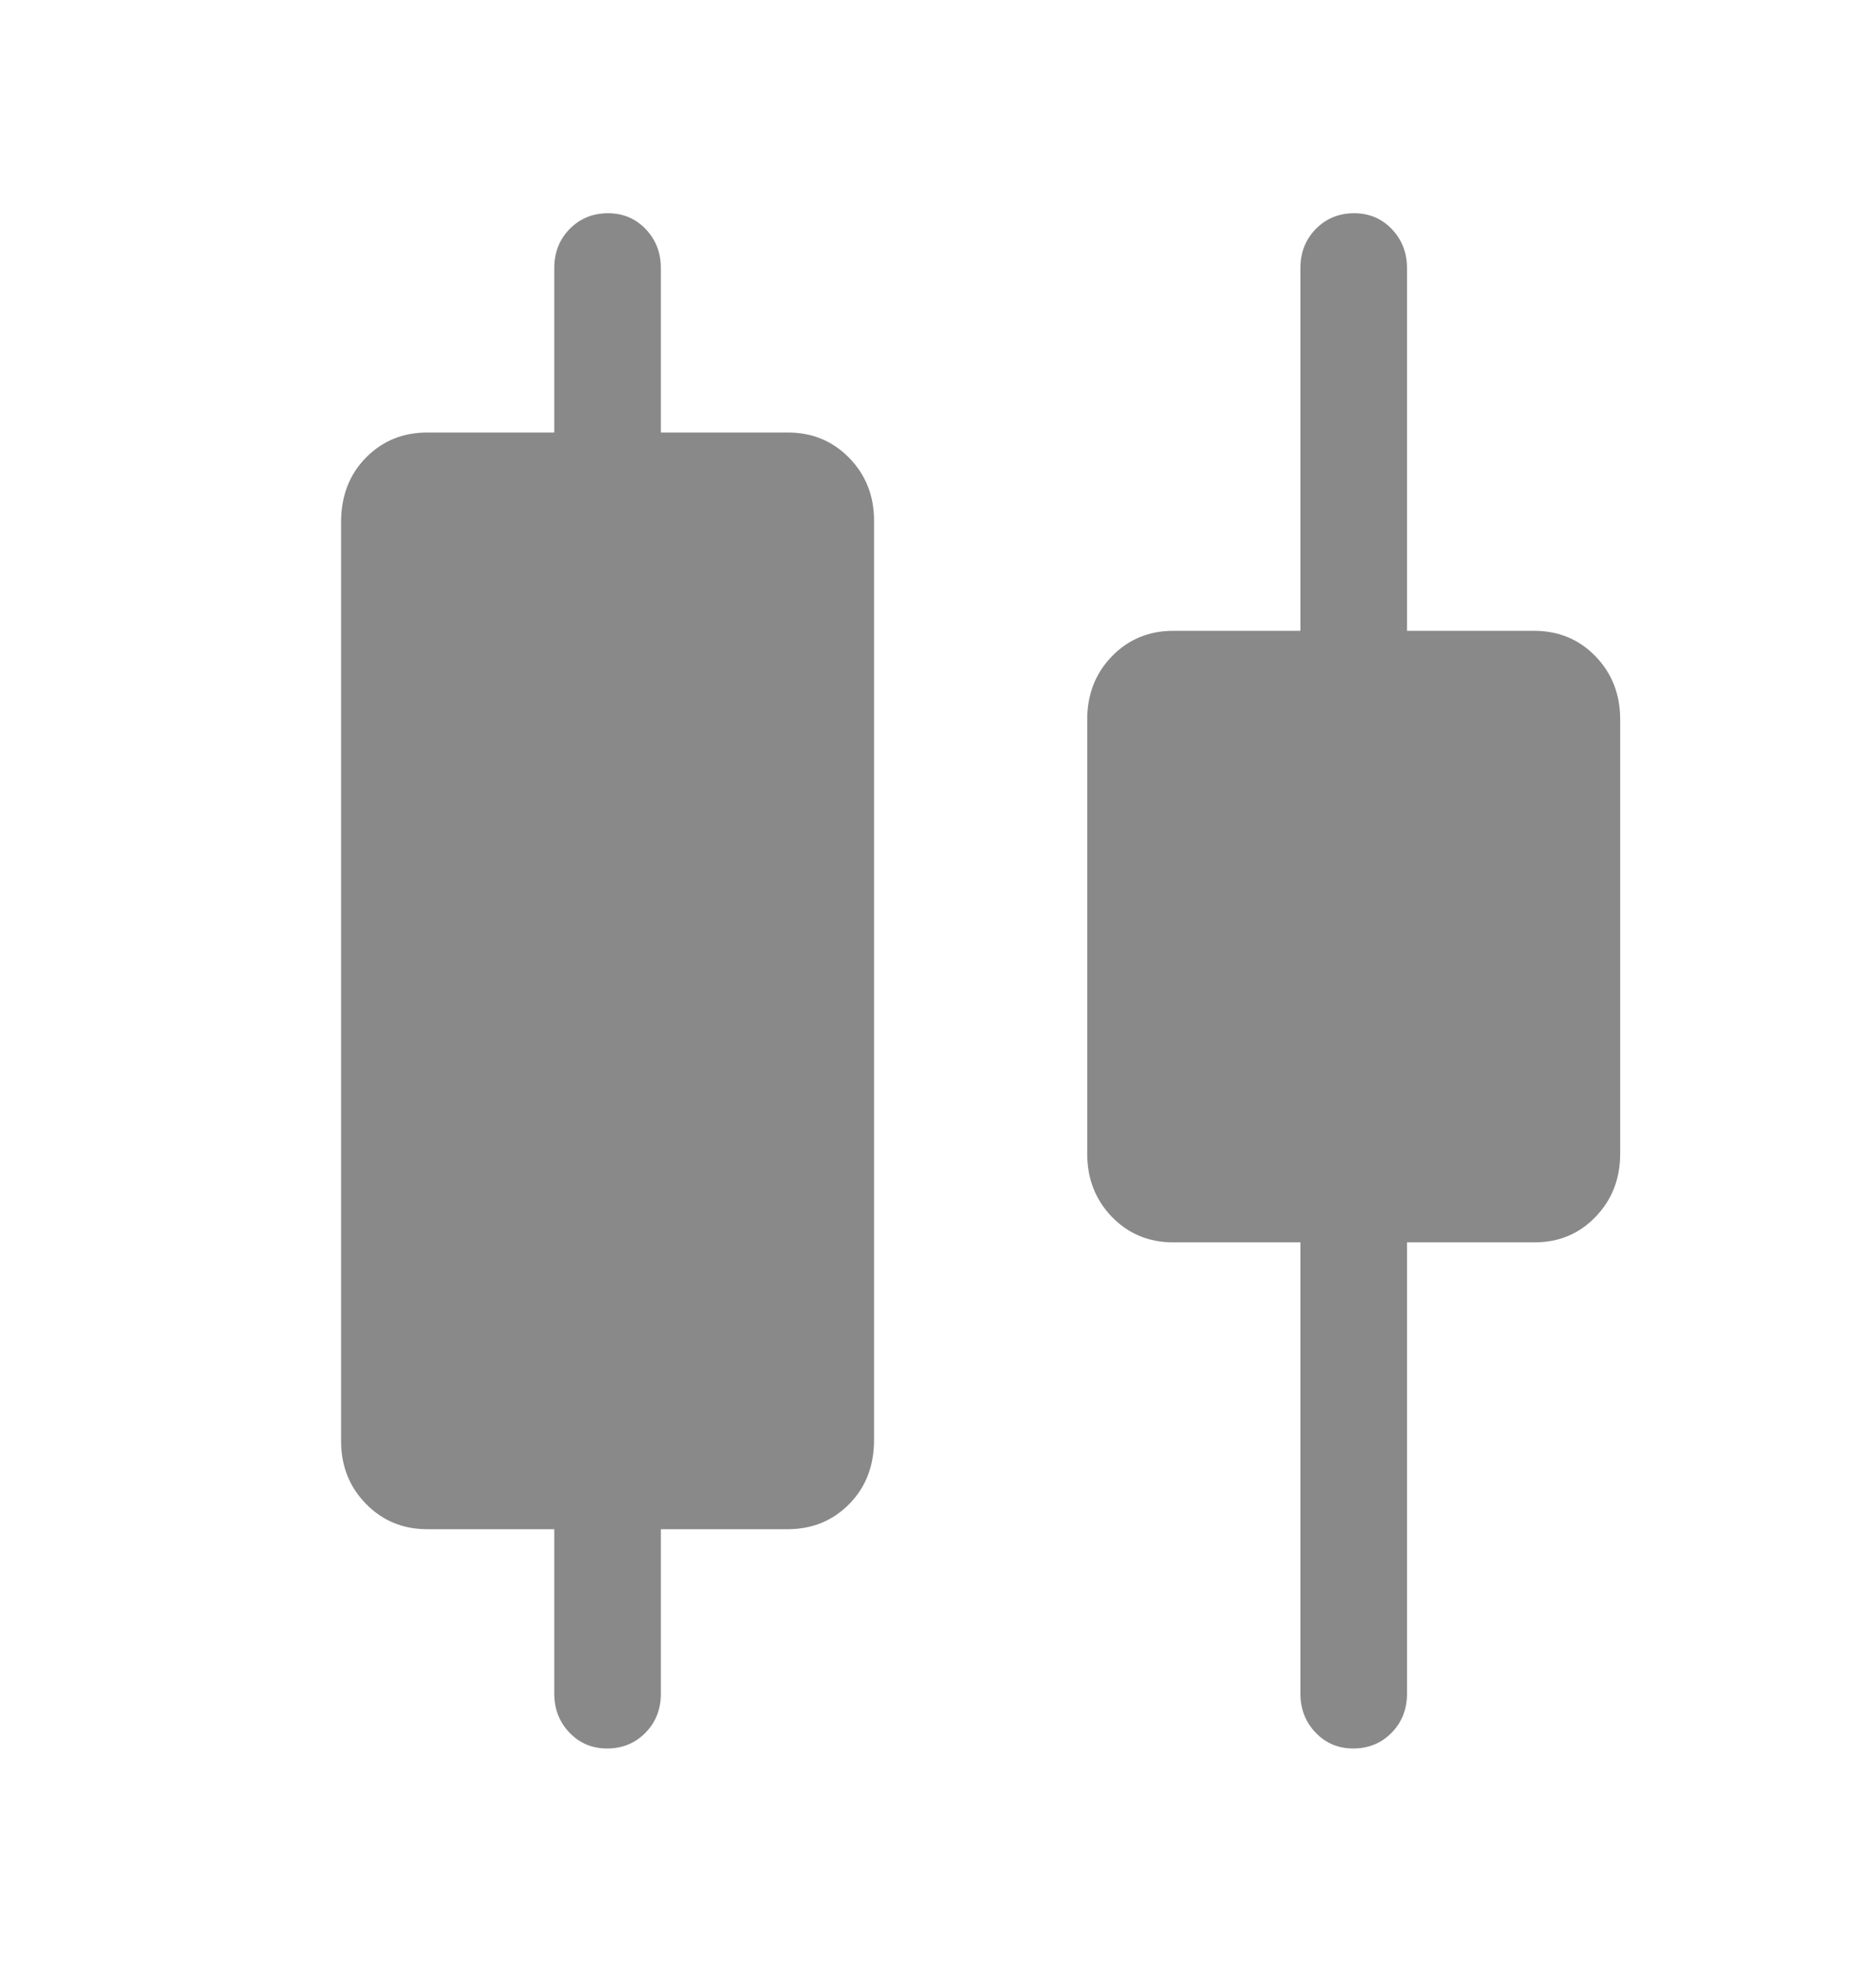 <svg width="22" height="23" viewBox="0 0 22 23" fill="none" xmlns="http://www.w3.org/2000/svg">
<g id="icon-park:dashboard">
<path id="Vector" d="M6.5 19.857V17.929H5.01C4.724 17.929 4.484 17.829 4.29 17.63C4.096 17.431 3.999 17.185 4 16.89V6.121C4 5.815 4.097 5.564 4.29 5.367C4.483 5.17 4.723 5.071 5.01 5.071H6.5V3.143C6.5 2.96 6.56 2.808 6.68 2.685C6.8 2.563 6.949 2.501 7.126 2.5C7.304 2.499 7.452 2.561 7.571 2.685C7.69 2.809 7.75 2.962 7.75 3.143V5.071H9.24C9.526 5.071 9.766 5.171 9.96 5.37C10.154 5.569 10.251 5.815 10.25 6.11V16.881C10.25 17.186 10.153 17.437 9.96 17.633C9.767 17.829 9.527 17.928 9.24 17.929H7.75V19.857C7.75 20.04 7.69 20.192 7.57 20.315C7.45 20.437 7.301 20.499 7.124 20.5C6.946 20.501 6.798 20.439 6.679 20.315C6.56 20.191 6.5 20.038 6.5 19.857ZM15.25 19.857V14.566H13.76C13.474 14.566 13.234 14.467 13.04 14.268C12.847 14.068 12.75 13.822 12.75 13.528V8.435C12.75 8.14 12.847 7.893 13.04 7.694C13.234 7.495 13.474 7.396 13.76 7.396H15.25V3.143C15.25 2.96 15.31 2.808 15.43 2.685C15.55 2.563 15.699 2.501 15.876 2.5C16.054 2.499 16.202 2.561 16.321 2.685C16.44 2.809 16.5 2.962 16.5 3.143V7.396H17.99C18.277 7.396 18.517 7.495 18.71 7.694C18.903 7.893 19 8.14 19 8.435V13.528C19 13.822 18.903 14.068 18.71 14.268C18.517 14.468 18.277 14.567 17.99 14.566H16.5V19.857C16.5 20.04 16.44 20.192 16.32 20.315C16.2 20.437 16.051 20.499 15.874 20.5C15.696 20.501 15.548 20.439 15.429 20.315C15.31 20.191 15.25 20.038 15.25 19.857Z" fill="#898989"/>
</g>
</svg>
